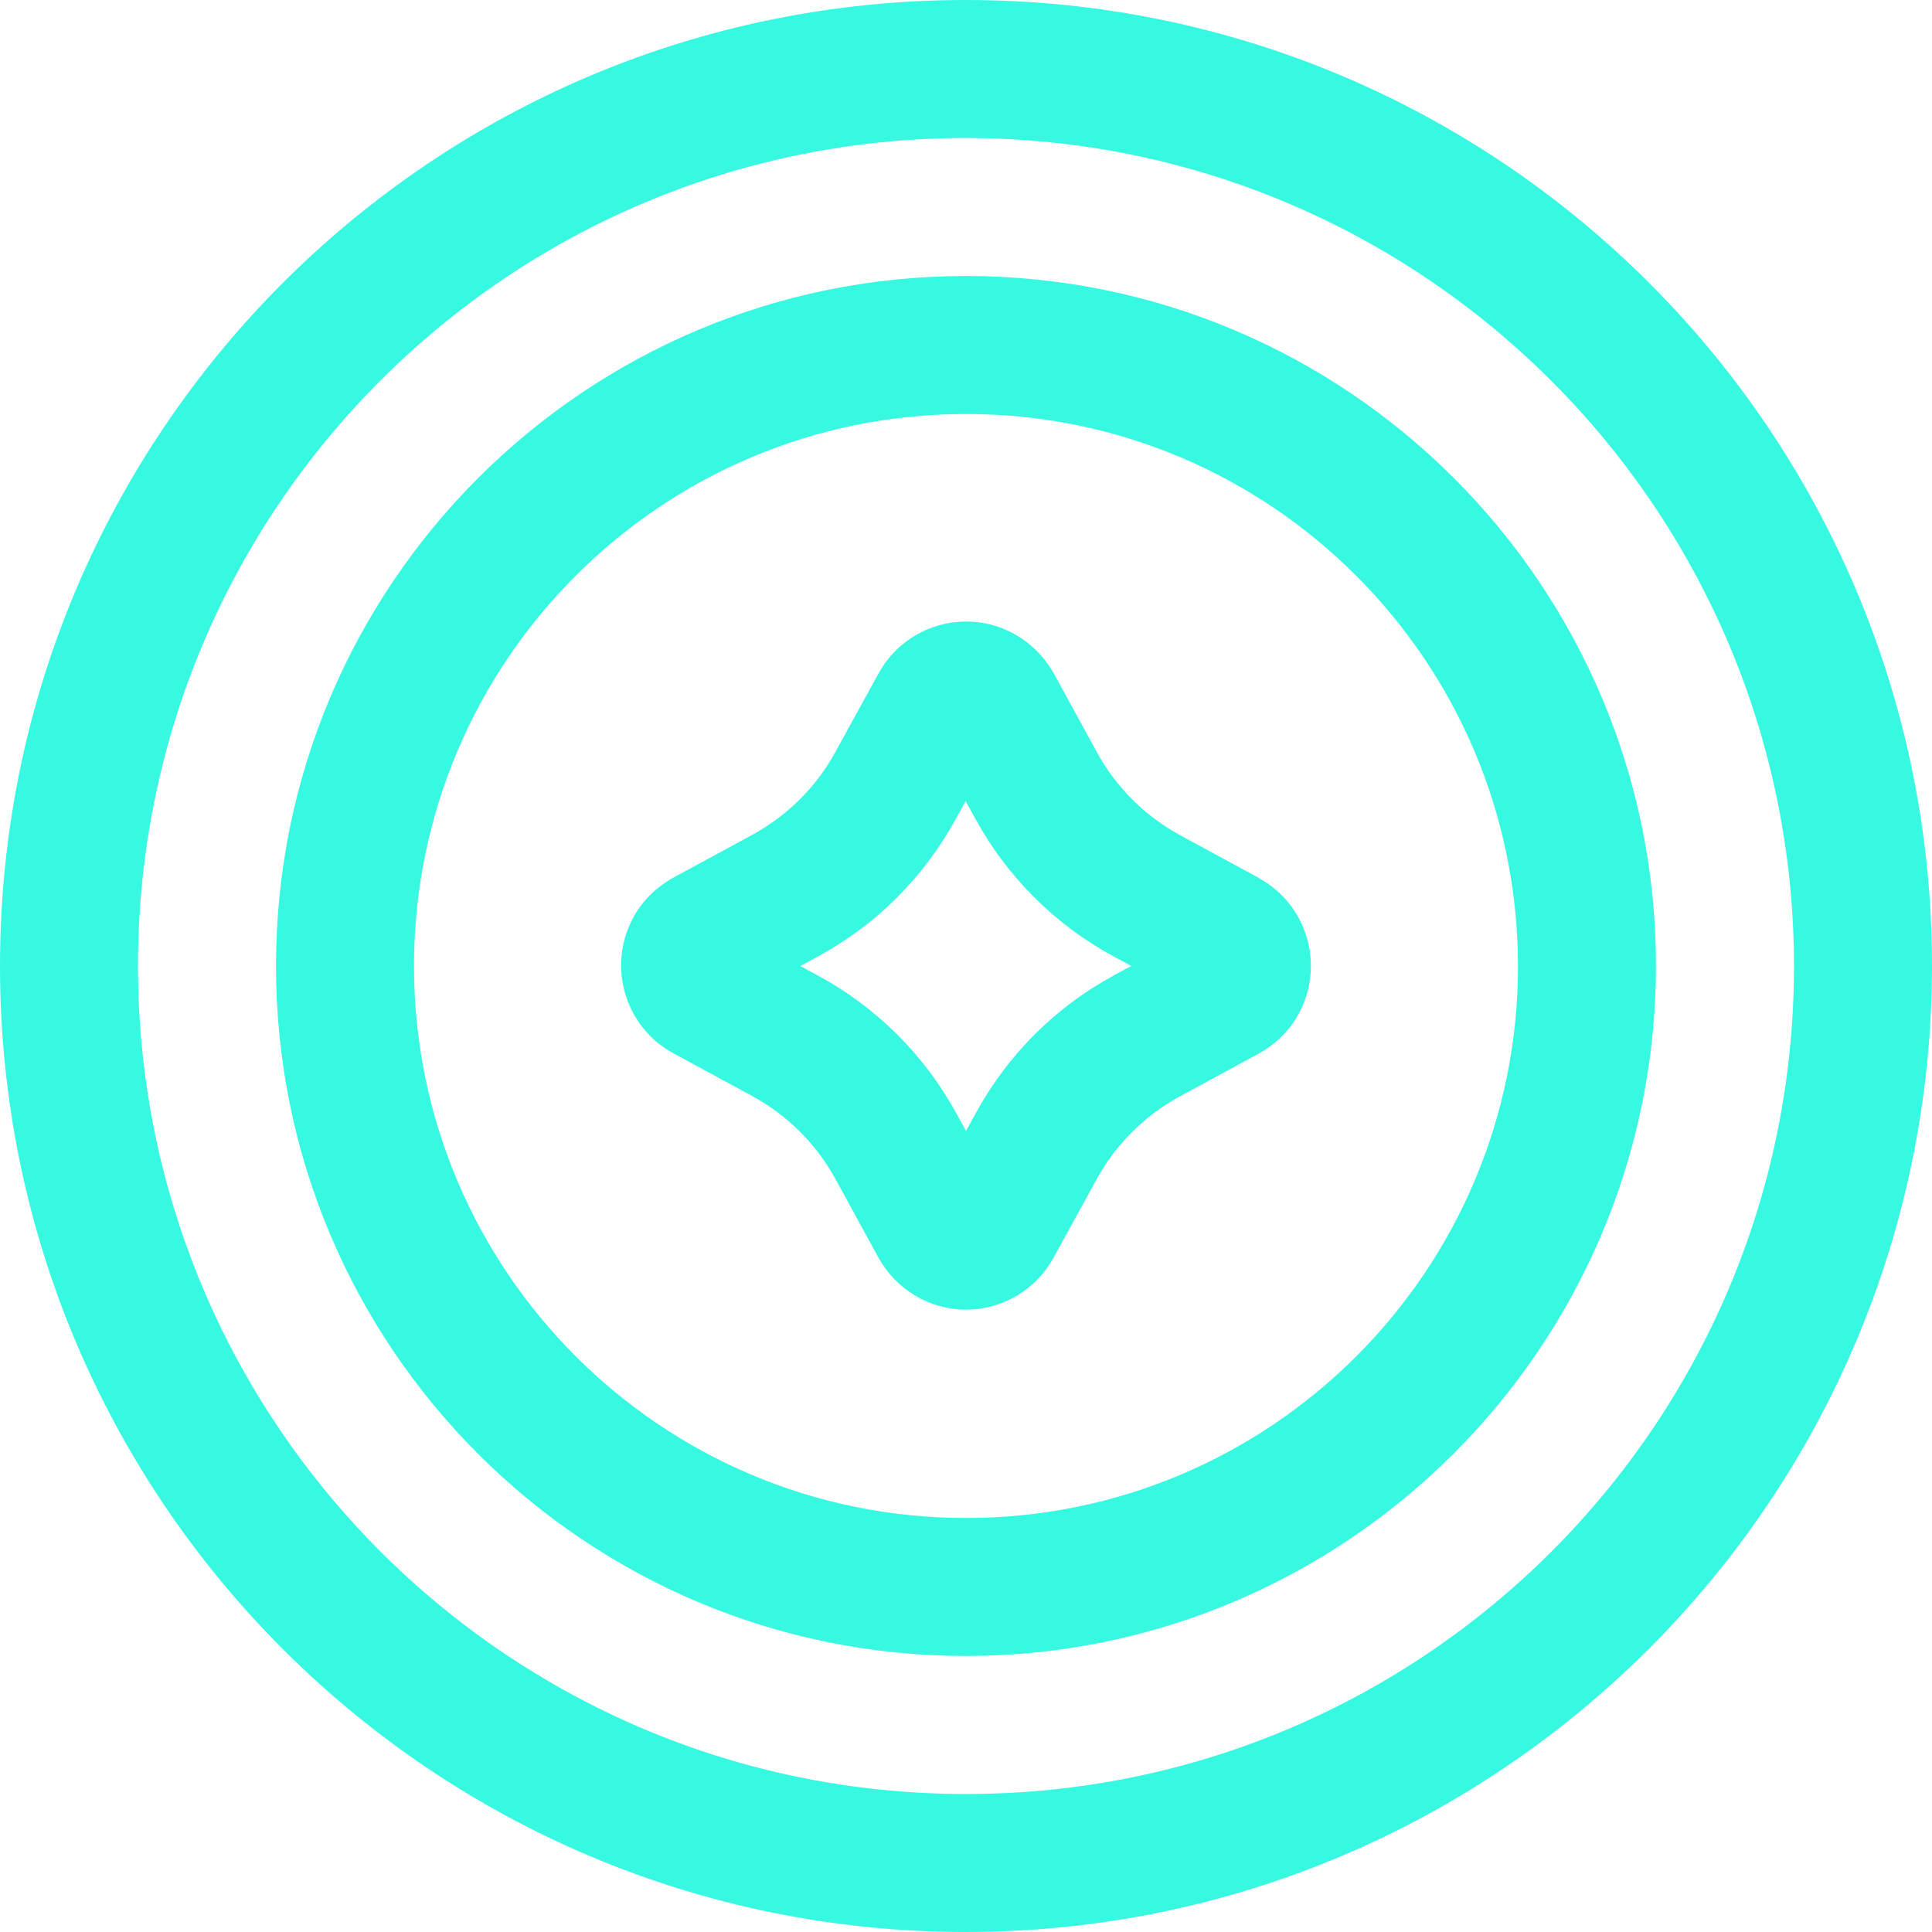 <?xml version="1.0" encoding="UTF-8"?>
<svg id="Layer_2" data-name="Layer 2" xmlns="http://www.w3.org/2000/svg" viewBox="0 0 51.66 51.66">
  <defs>
    <style>
      .cls-1 {
        fill: #37f9e2;
        stroke-width: 0px;
      }
    </style>
  </defs>
  <g id="Artwork">
    <g>
      <path class="cls-1" d="M25.83,0C11.56,0,0,11.56,0,25.83s11.56,25.83,25.83,25.83c14.26-.01,25.82-11.57,25.83-25.83C51.66,11.56,40.1,0,25.83,0ZM25.83,47.97c-12.23,0-22.14-9.91-22.14-22.14S13.6,3.69,25.83,3.69c12.22.01,22.13,9.92,22.14,22.14,0,12.23-9.91,22.14-22.14,22.14Z"/>
      <path class="cls-1" d="M25.83,7.38C15.64,7.38,7.38,15.64,7.38,25.83s8.26,18.45,18.45,18.45c10.18-.01,18.44-8.27,18.45-18.45,0-10.19-8.26-18.45-18.45-18.45ZM25.83,40.59c-8.15,0-14.76-6.61-14.76-14.76s6.61-14.76,14.76-14.76c8.15,0,14.75,6.61,14.76,14.76,0,8.15-6.61,14.76-14.76,14.76Z"/>
      <path class="cls-1" d="M33.67,23.48l-2.12-1.15c-.93-.51-1.7-1.27-2.21-2.2l-1.16-2.12c-.25-.44-.61-.81-1.06-1.06-1.29-.71-2.92-.24-3.63,1.06l-1.16,2.11c-.51.93-1.28,1.69-2.21,2.2l-2.12,1.15c-.45.25-.83.62-1.07,1.07-.7,1.3-.22,2.92,1.07,3.62l2.12,1.15c.93.51,1.7,1.27,2.21,2.2l1.16,2.12c.47.85,1.37,1.39,2.34,1.39s1.87-.53,2.34-1.39l1.16-2.11c.51-.93,1.28-1.69,2.21-2.2l2.12-1.15c.45-.25.83-.62,1.07-1.07.7-1.3.22-2.92-1.07-3.62h0ZM29.77,26.09c-1.55.84-2.82,2.11-3.67,3.66l-.27.49-.27-.49c-.85-1.55-2.13-2.82-3.68-3.66l-.48-.26.48-.26c1.55-.84,2.82-2.11,3.67-3.66l.27-.49.27.49c.85,1.55,2.13,2.82,3.68,3.66l.48.26-.49.26Z"/>
    </g>
  </g>
</svg>